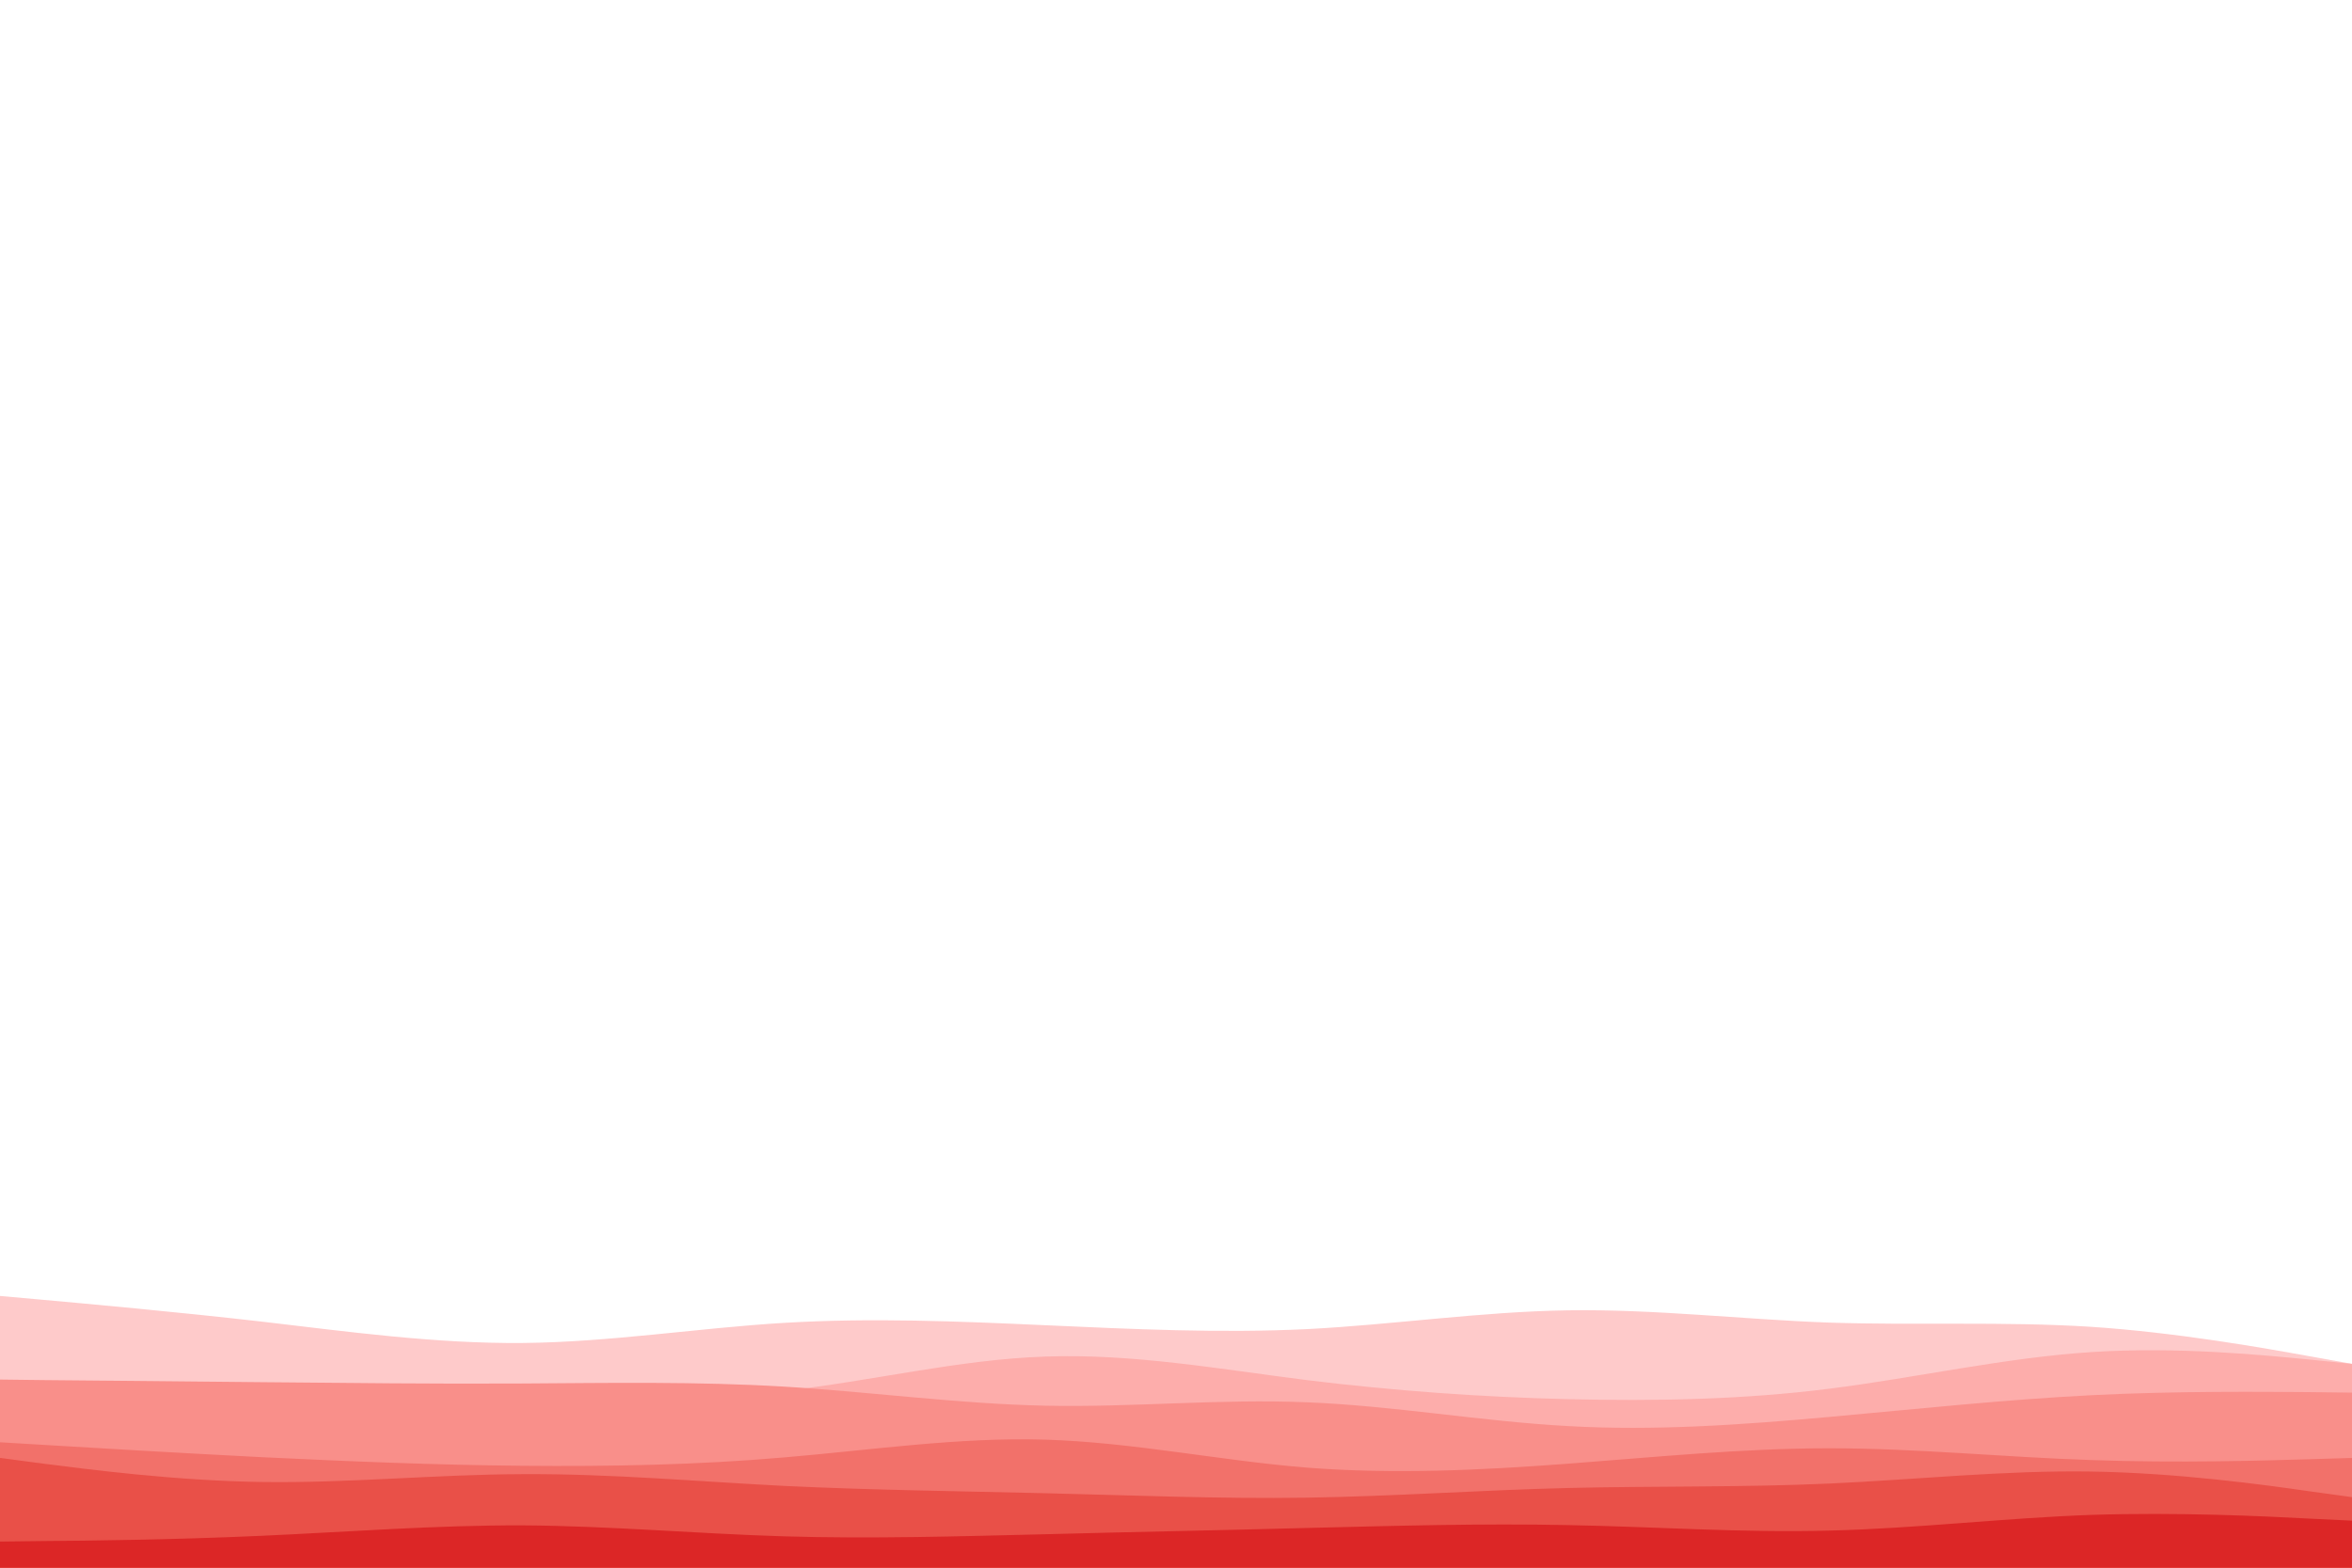 <svg id="visual" viewBox="0 0 900 600" width="900" height="600" xmlns="http://www.w3.org/2000/svg" xmlns:xlink="http://www.w3.org/1999/xlink" version="1.1"><path d="M0 496L16.7 497.5C33.3 499 66.7 502 100 505.8C133.3 509.7 166.7 514.3 200 514C233.3 513.7 266.7 508.3 300 506.3C333.3 504.3 366.7 505.7 400 507.2C433.3 508.7 466.7 510.3 500 508.7C533.3 507 566.7 502 600 501.5C633.3 501 666.7 505 700 506.2C733.3 507.3 766.7 505.7 800 507.8C833.3 510 866.7 516 883.3 519L900 522L900 601L883.3 601C866.7 601 833.3 601 800 601C766.7 601 733.3 601 700 601C666.7 601 633.3 601 600 601C566.7 601 533.3 601 500 601C466.7 601 433.3 601 400 601C366.7 601 333.3 601 300 601C266.7 601 233.3 601 200 601C166.7 601 133.3 601 100 601C66.7 601 33.3 601 16.7 601L0 601Z" fill="#fecaca"></path><path d="M0 538L16.7 537.3C33.3 536.7 66.7 535.3 100 534.7C133.3 534 166.7 534 200 534.5C233.3 535 266.7 536 300 532.3C333.3 528.7 366.7 520.3 400 519.2C433.3 518 466.7 524 500 528.2C533.3 532.3 566.7 534.7 600 535.5C633.3 536.3 666.7 535.7 700 531.5C733.3 527.3 766.7 519.7 800 517.5C833.3 515.3 866.7 518.7 883.3 520.3L900 522L900 601L883.3 601C866.7 601 833.3 601 800 601C766.7 601 733.3 601 700 601C666.7 601 633.3 601 600 601C566.7 601 533.3 601 500 601C466.7 601 433.3 601 400 601C366.7 601 333.3 601 300 601C266.7 601 233.3 601 200 601C166.7 601 133.3 601 100 601C66.7 601 33.3 601 16.7 601L0 601Z" fill="#fdadab"></path><path d="M0 528L16.7 528.2C33.3 528.3 66.7 528.7 100 529C133.3 529.3 166.7 529.7 200 529.5C233.3 529.3 266.7 528.7 300 530.7C333.3 532.7 366.7 537.3 400 538C433.3 538.7 466.7 535.3 500 536.7C533.3 538 566.7 544 600 545.8C633.3 547.7 666.7 545.3 700 542.3C733.3 539.3 766.7 535.7 800 534C833.3 532.3 866.7 532.7 883.3 532.8L900 533L900 601L883.3 601C866.7 601 833.3 601 800 601C766.7 601 733.3 601 700 601C666.7 601 633.3 601 600 601C566.7 601 533.3 601 500 601C466.7 601 433.3 601 400 601C366.7 601 333.3 601 300 601C266.7 601 233.3 601 200 601C166.7 601 133.3 601 100 601C66.7 601 33.3 601 16.7 601L0 601Z" fill="#f98f8a"></path><path d="M0 552L16.7 553C33.3 554 66.7 556 100 557.7C133.3 559.3 166.7 560.7 200 561C233.3 561.3 266.7 560.7 300 557.8C333.3 555 366.7 550 400 551C433.3 552 466.7 559 500 561.7C533.3 564.3 566.7 562.7 600 560.2C633.3 557.7 666.7 554.3 700 554.3C733.3 554.3 766.7 557.7 800 558.8C833.3 560 866.7 559 883.3 558.5L900 558L900 601L883.3 601C866.7 601 833.3 601 800 601C766.7 601 733.3 601 700 601C666.7 601 633.3 601 600 601C566.7 601 533.3 601 500 601C466.7 601 433.3 601 400 601C366.7 601 333.3 601 300 601C266.7 601 233.3 601 200 601C166.7 601 133.3 601 100 601C66.7 601 33.3 601 16.7 601L0 601Z" fill="#f2716a"></path><path d="M0 558L16.7 560.2C33.3 562.3 66.7 566.7 100 567.2C133.3 567.7 166.7 564.3 200 564.2C233.3 564 266.7 567 300 568.7C333.3 570.3 366.7 570.7 400 571.5C433.3 572.3 466.7 573.7 500 573.2C533.3 572.7 566.7 570.3 600 569.5C633.3 568.7 666.7 569.3 700 567.8C733.3 566.3 766.7 562.7 800 563.2C833.3 563.7 866.7 568.3 883.3 570.7L900 573L900 601L883.3 601C866.7 601 833.3 601 800 601C766.7 601 733.3 601 700 601C666.7 601 633.3 601 600 601C566.7 601 533.3 601 500 601C466.7 601 433.3 601 400 601C366.7 601 333.3 601 300 601C266.7 601 233.3 601 200 601C166.7 601 133.3 601 100 601C66.7 601 33.3 601 16.7 601L0 601Z" fill="#e95048"></path><path d="M0 590L16.7 589.8C33.3 589.7 66.7 589.3 100 587.8C133.3 586.3 166.7 583.7 200 583.8C233.3 584 266.7 587 300 588C333.3 589 366.7 588 400 587.2C433.3 586.3 466.7 585.7 500 584.8C533.3 584 566.7 583 600 583.7C633.3 584.3 666.7 586.7 700 585.8C733.3 585 766.7 581 800 579.8C833.3 578.7 866.7 580.3 883.3 581.2L900 582L900 601L883.3 601C866.7 601 833.3 601 800 601C766.7 601 733.3 601 700 601C666.7 601 633.3 601 600 601C566.7 601 533.3 601 500 601C466.7 601 433.3 601 400 601C366.7 601 333.3 601 300 601C266.7 601 233.3 601 200 601C166.7 601 133.3 601 100 601C66.7 601 33.3 601 16.7 601L0 601Z" fill="#dc2626"></path></svg>